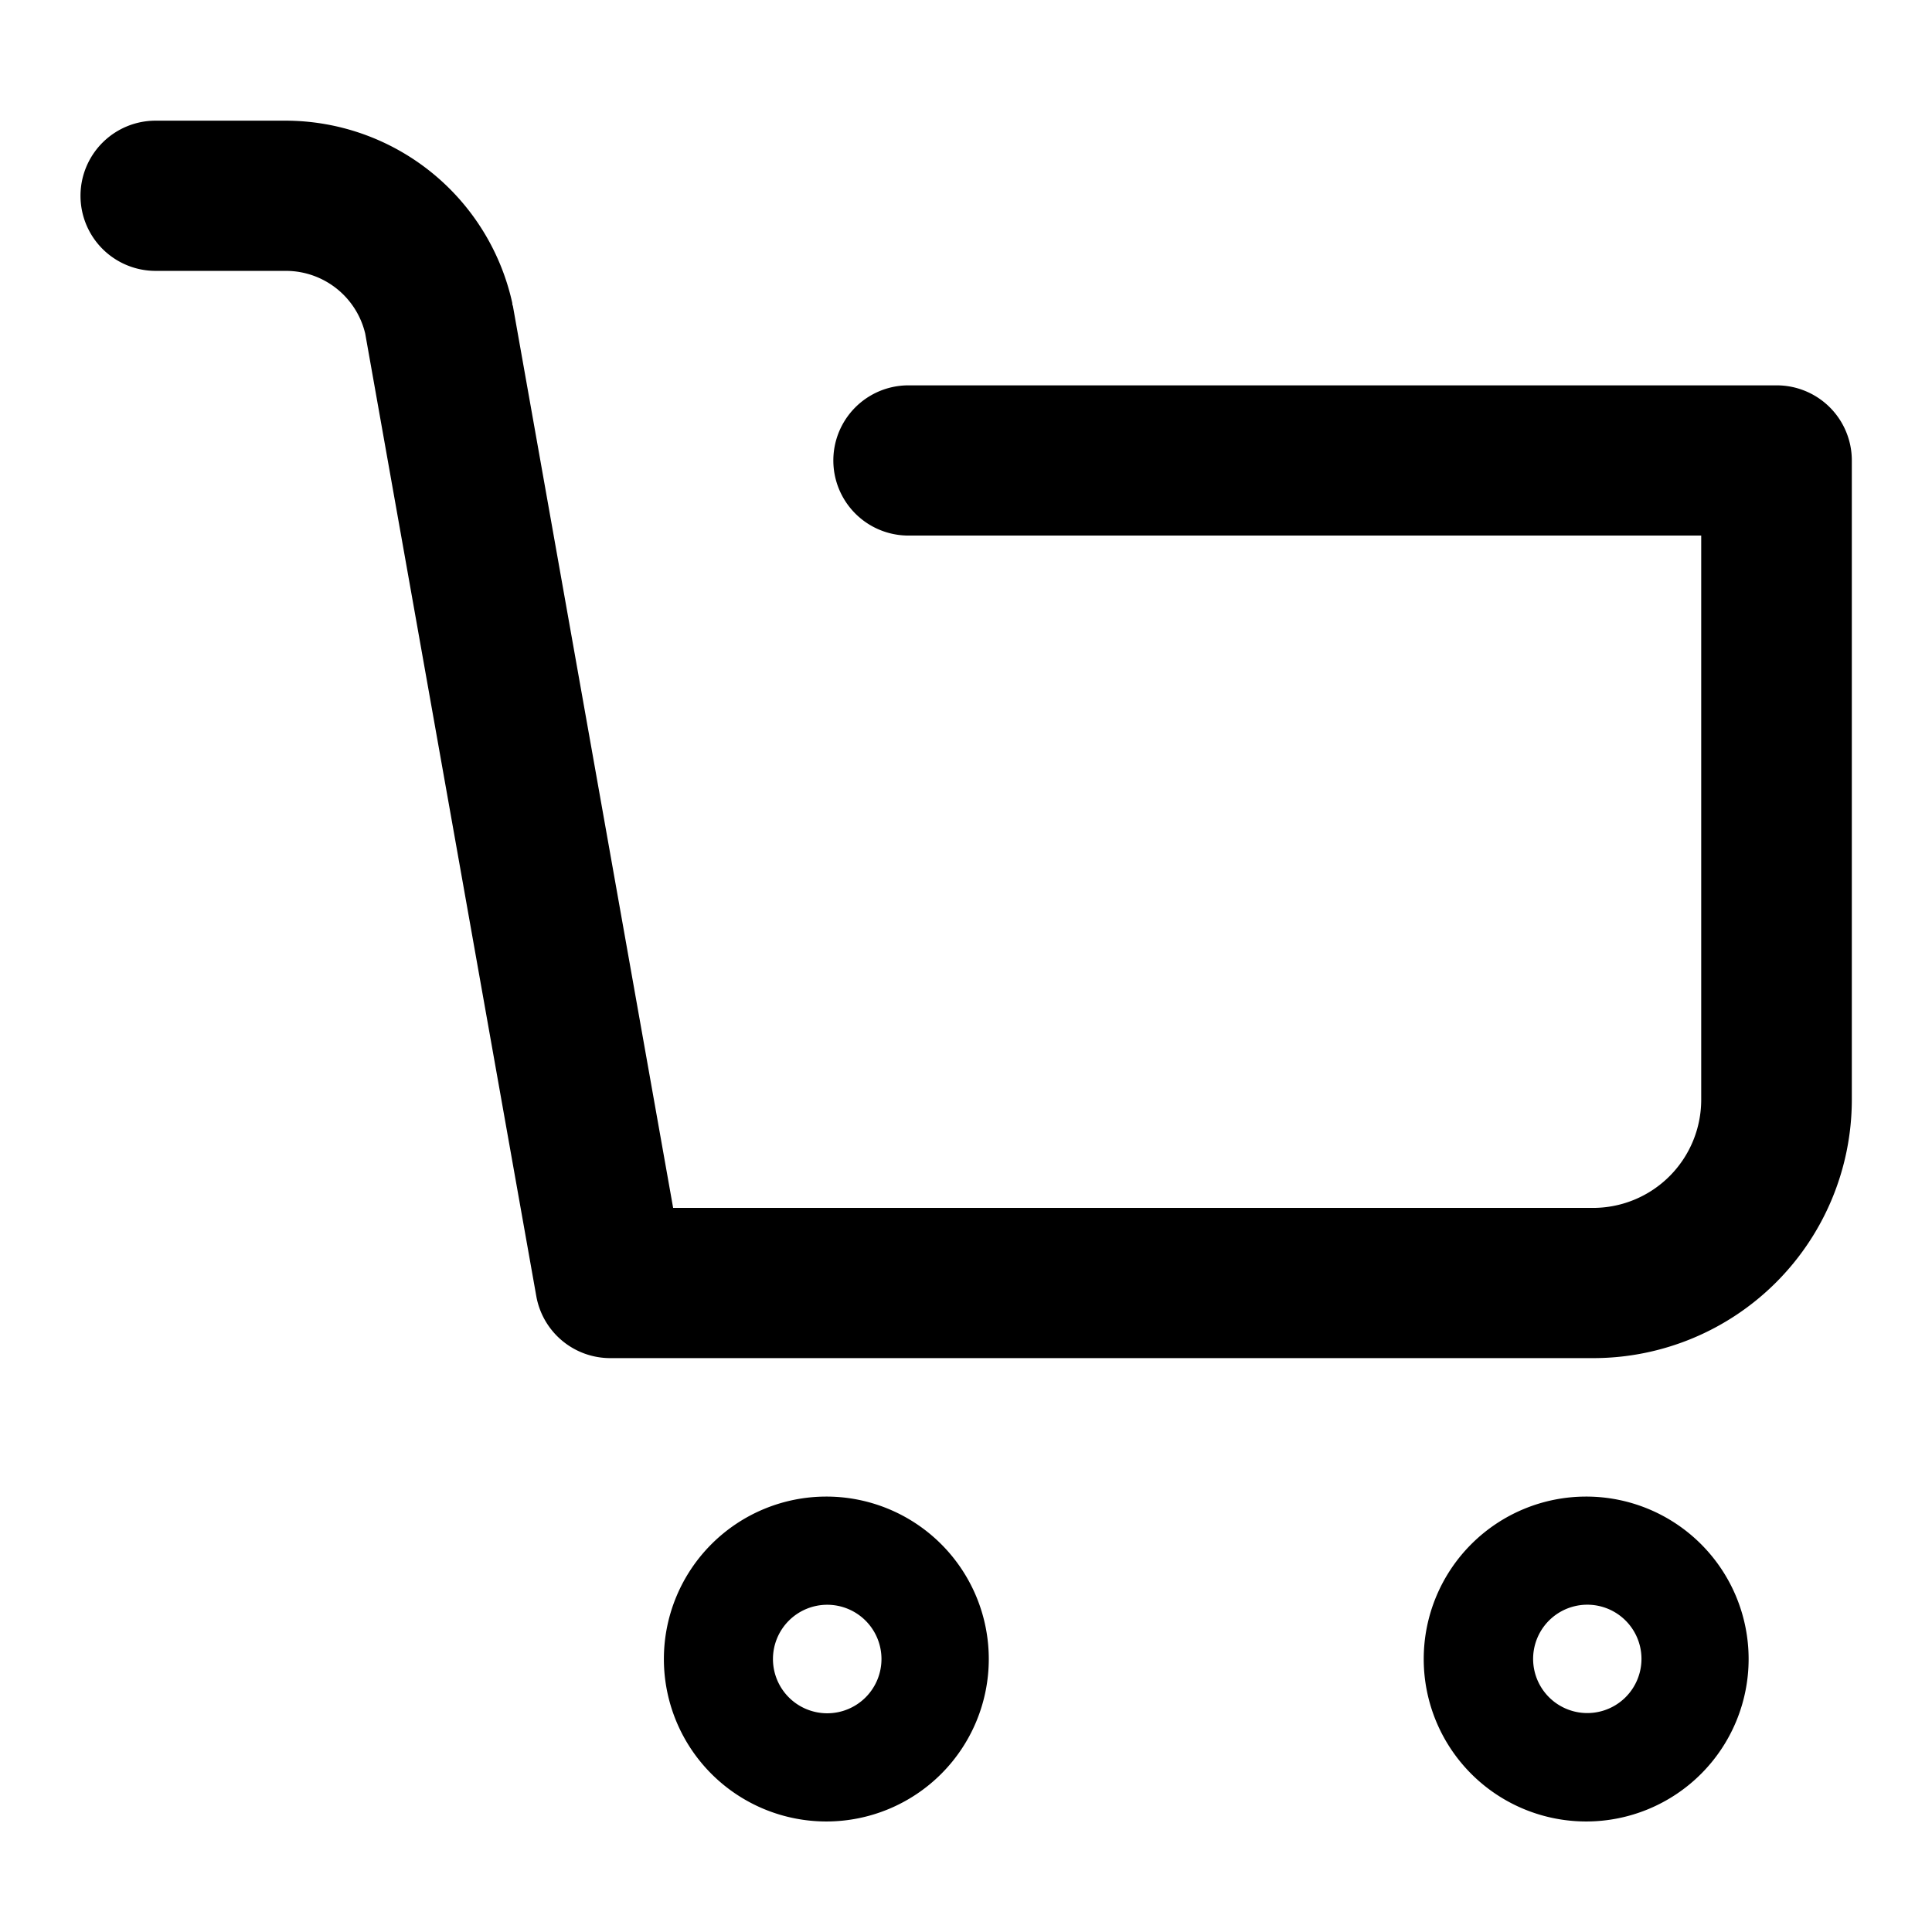 <svg xmlns="http://www.w3.org/2000/svg" width="24" height="24" viewBox="0 0 24 24">
  <g id="Сгруппировать_5463" data-name="Сгруппировать 5463" transform="translate(-1441 -31)">
    <rect id="Прямоугольник_10066" data-name="Прямоугольник 10066" width="24" height="24" transform="translate(1441 31)" fill="none"/>
    <path id="shop.cart" d="M398.021,275.193H385.81a.933.933,0,0,1-.919-.77l-2.125-11.956a1.013,1.013,0,0,0-.98-.78h-1.624a.933.933,0,0,1,0-1.866h1.624a2.888,2.888,0,0,1,2.807,2.266c0,.011,0,.022.007.034l1.991,11.206H398.02a1.344,1.344,0,0,0,1.342-1.342v-7.01h-9.848a.933.933,0,1,1,0-1.866H400.3a.933.933,0,0,1,.933.933v7.943A3.212,3.212,0,0,1,398.021,275.193Zm-7.509,3.738a2.018,2.018,0,1,1-2.018-2.018A2.018,2.018,0,0,1,390.512,278.931Zm-1.333,0a.674.674,0,1,0-.674.674.674.674,0,0,0,.674-.674Zm10.772,0a2.018,2.018,0,1,1-2.018-2.018,2.018,2.018,0,0,1,2.018,2.018Zm-1.331,0a.673.673,0,1,0-.2.477.674.674,0,0,0,.2-.477Z" transform="translate(1062.771 -227.322)"/>
  </g>
</svg>
